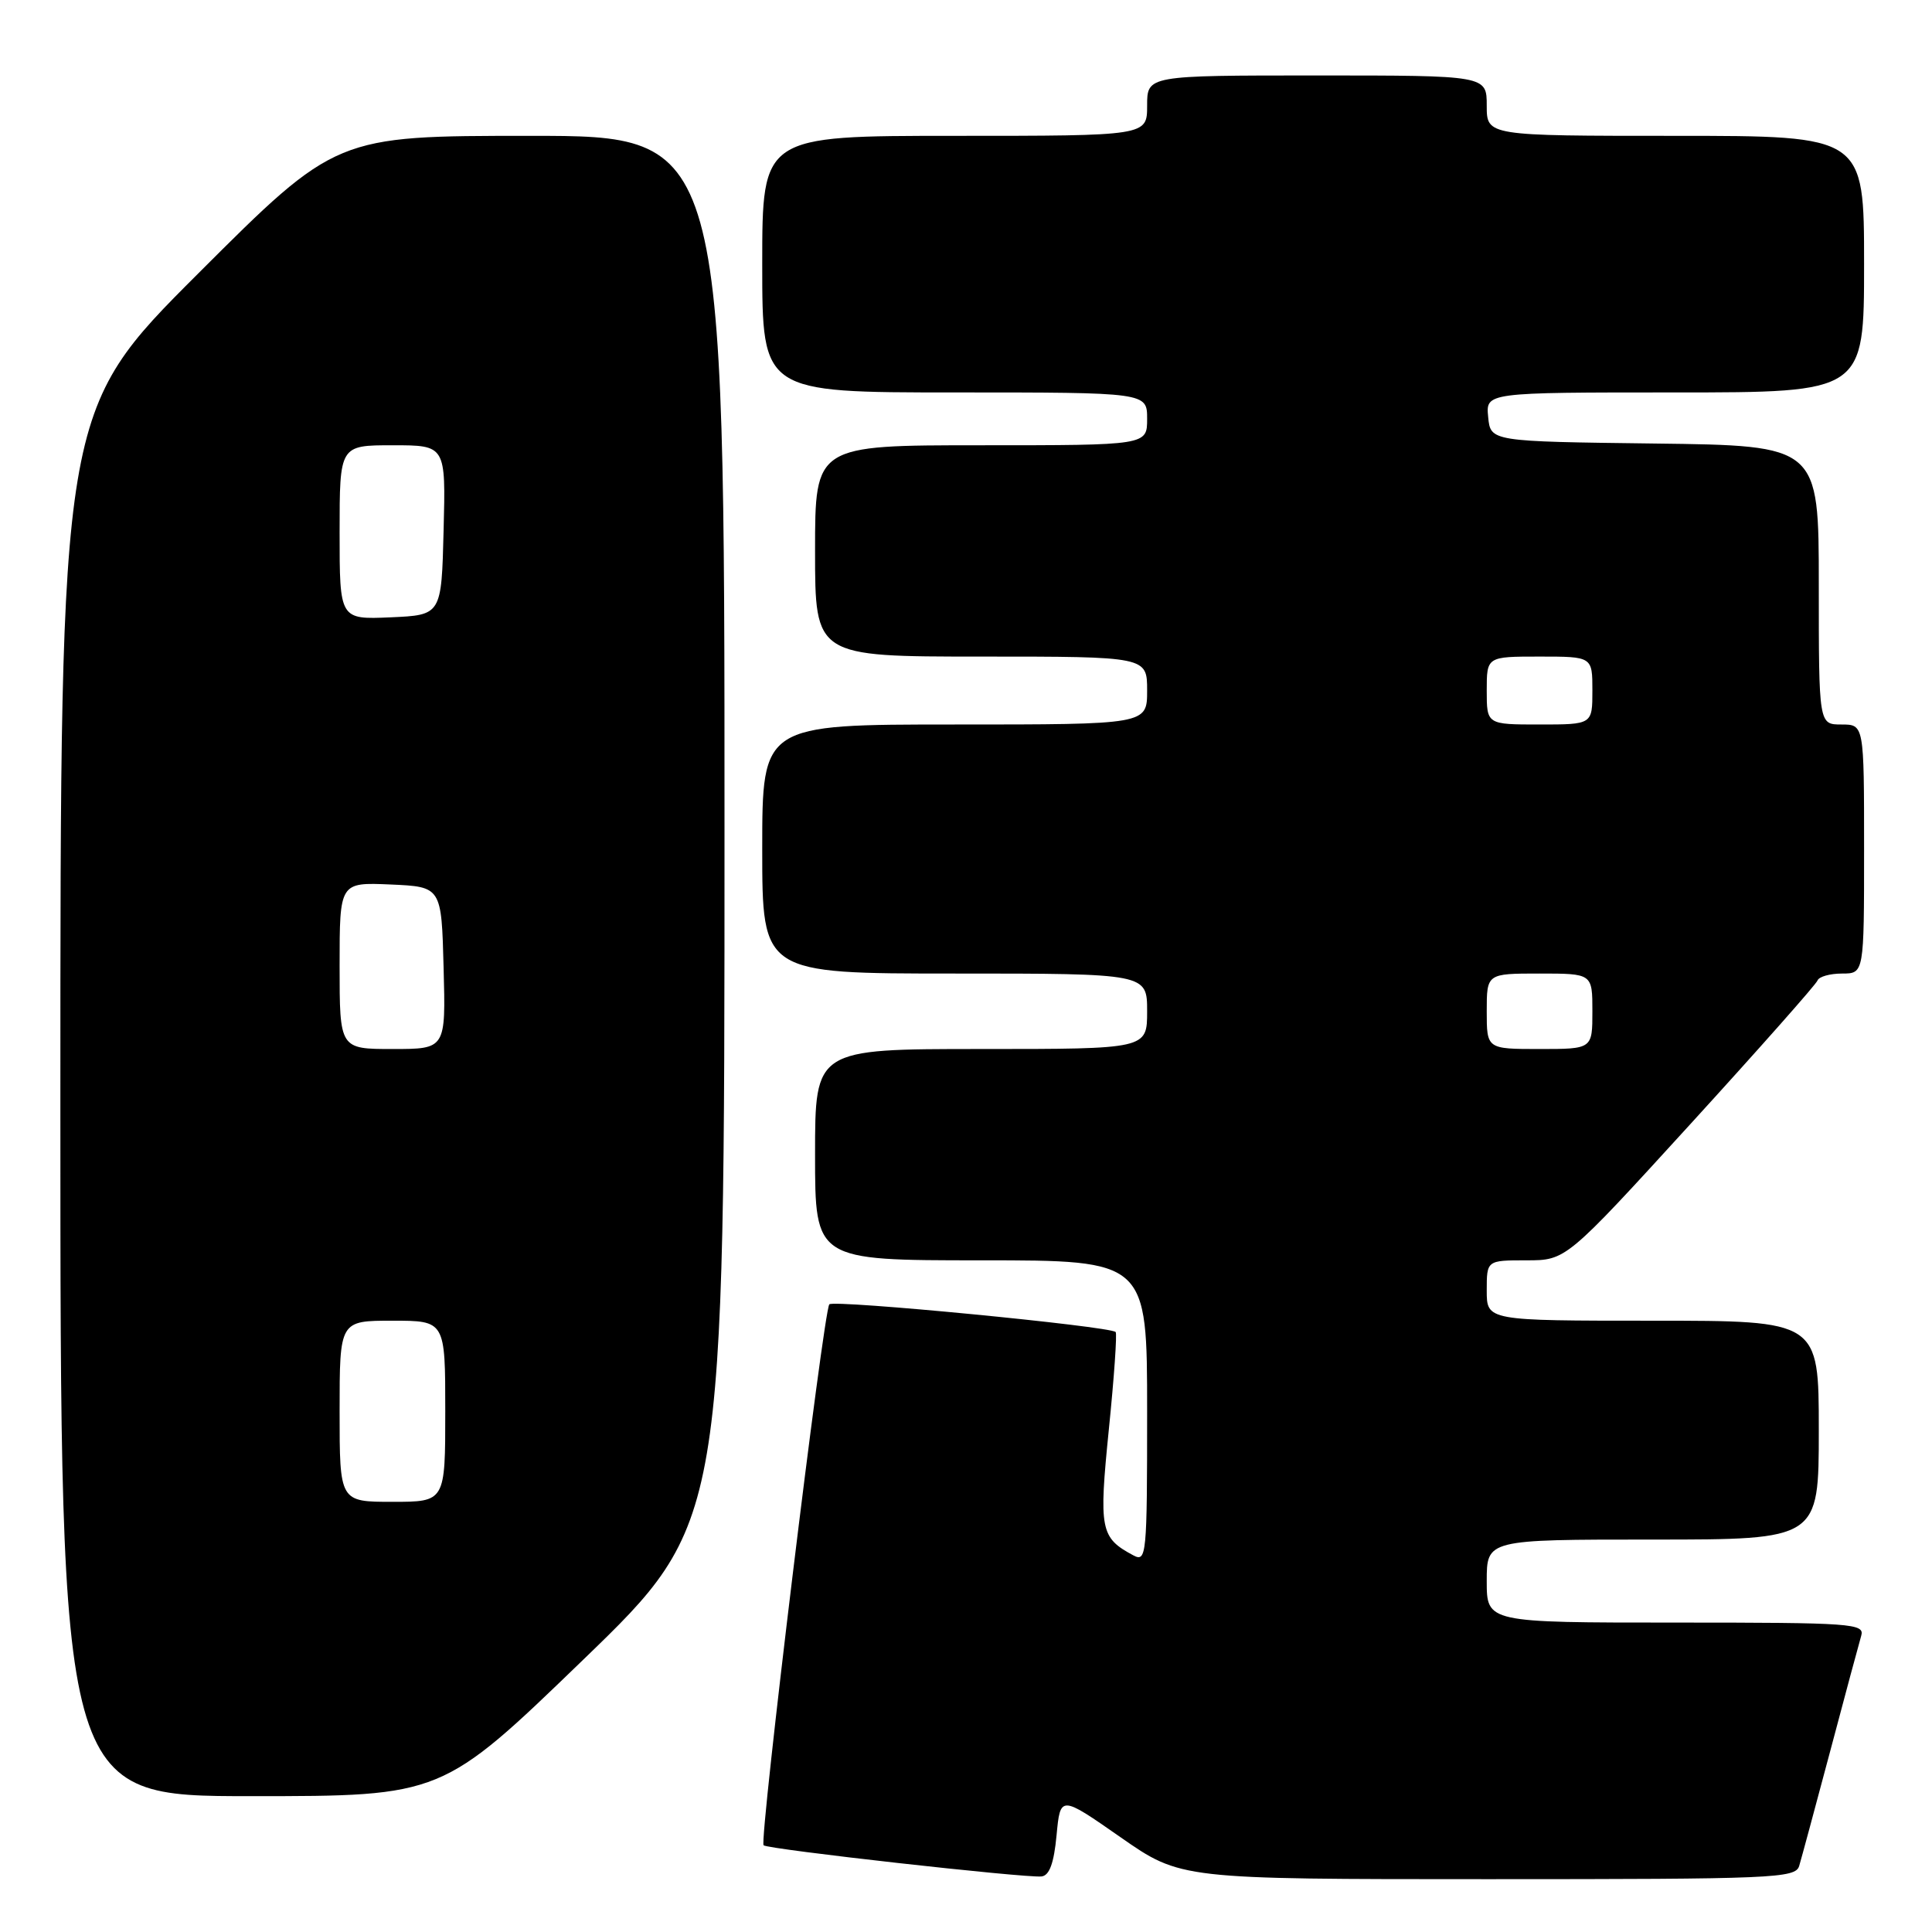 <?xml version="1.0" encoding="UTF-8" standalone="no"?>
<!DOCTYPE svg PUBLIC "-//W3C//DTD SVG 1.1//EN" "http://www.w3.org/Graphics/SVG/1.1/DTD/svg11.dtd" >
<svg xmlns="http://www.w3.org/2000/svg" xmlns:xlink="http://www.w3.org/1999/xlink" version="1.1" viewBox="0 0 256 256">
 <g >
 <path fill="currentColor"
d=" M 140.00 243.18 C 140.50 237.88 140.50 237.88 148.47 243.44 C 156.45 249.00 156.45 249.00 197.16 249.00 C 235.06 249.00 237.90 248.88 238.40 247.25 C 238.69 246.29 240.54 239.43 242.52 232.00 C 244.49 224.57 246.34 217.71 246.62 216.75 C 247.10 215.12 245.47 215.00 222.07 215.00 C 197.00 215.00 197.00 215.00 197.00 209.50 C 197.00 204.00 197.00 204.00 219.00 204.00 C 241.00 204.00 241.00 204.00 241.00 189.50 C 241.00 175.00 241.00 175.00 219.00 175.00 C 197.00 175.00 197.00 175.00 197.00 171.00 C 197.00 167.00 197.00 167.00 202.26 167.00 C 207.51 167.00 207.51 167.00 224.01 148.92 C 233.08 138.98 240.65 130.43 240.83 129.92 C 241.02 129.41 242.48 129.00 244.08 129.00 C 247.00 129.00 247.00 129.00 247.00 112.50 C 247.00 96.00 247.00 96.00 244.00 96.00 C 241.00 96.00 241.00 96.00 241.00 77.52 C 241.00 59.04 241.00 59.04 219.25 58.77 C 197.50 58.50 197.50 58.50 197.19 55.25 C 196.87 52.00 196.87 52.00 221.94 52.00 C 247.00 52.00 247.00 52.00 247.00 35.00 C 247.00 18.00 247.00 18.00 222.00 18.00 C 197.00 18.00 197.00 18.00 197.00 14.00 C 197.00 10.00 197.00 10.00 174.50 10.00 C 152.00 10.00 152.00 10.00 152.00 14.00 C 152.00 18.00 152.00 18.00 126.50 18.00 C 101.00 18.00 101.00 18.00 101.00 35.00 C 101.00 52.00 101.00 52.00 126.50 52.00 C 152.00 52.00 152.00 52.00 152.00 55.50 C 152.00 59.00 152.00 59.00 130.00 59.00 C 108.00 59.00 108.00 59.00 108.00 73.00 C 108.00 87.00 108.00 87.00 130.00 87.00 C 152.00 87.00 152.00 87.00 152.00 91.50 C 152.00 96.00 152.00 96.00 126.50 96.00 C 101.00 96.00 101.00 96.00 101.00 112.50 C 101.00 129.00 101.00 129.00 126.50 129.00 C 152.00 129.00 152.00 129.00 152.00 134.00 C 152.00 139.00 152.00 139.00 130.00 139.00 C 108.00 139.00 108.00 139.00 108.00 153.00 C 108.00 167.00 108.00 167.00 130.00 167.00 C 152.00 167.00 152.00 167.00 152.00 187.04 C 152.00 206.15 151.92 207.03 150.17 206.09 C 145.79 203.75 145.59 202.69 146.93 189.38 C 147.63 182.50 148.03 176.70 147.83 176.50 C 147.06 175.73 110.47 172.19 109.89 172.83 C 109.12 173.68 100.58 243.92 101.18 244.51 C 101.71 245.04 135.83 248.86 138.00 248.64 C 139.05 248.53 139.65 246.90 140.00 243.18 Z  M 77.28 219.92 C 96.00 201.83 96.00 201.83 96.00 109.92 C 96.00 18.00 96.00 18.00 70.26 18.00 C 44.52 18.00 44.52 18.00 26.26 36.24 C 8.00 54.48 8.00 54.48 8.00 146.24 C 8.00 238.00 8.00 238.00 33.28 238.00 C 58.57 238.00 58.57 238.00 77.28 219.92 Z  M 197.00 134.00 C 197.00 129.00 197.00 129.00 204.00 129.00 C 211.00 129.00 211.00 129.00 211.00 134.00 C 211.00 139.00 211.00 139.00 204.00 139.00 C 197.00 139.00 197.00 139.00 197.00 134.00 Z  M 197.00 91.50 C 197.00 87.00 197.00 87.00 204.00 87.00 C 211.00 87.00 211.00 87.00 211.00 91.50 C 211.00 96.00 211.00 96.00 204.00 96.00 C 197.00 96.00 197.00 96.00 197.00 91.50 Z  M 45.00 187.00 C 45.00 175.00 45.00 175.00 52.00 175.00 C 59.00 175.00 59.00 175.00 59.00 187.00 C 59.00 199.00 59.00 199.00 52.00 199.00 C 45.00 199.00 45.00 199.00 45.00 187.00 Z  M 45.00 127.95 C 45.00 116.91 45.00 116.91 51.75 117.20 C 58.50 117.50 58.50 117.50 58.78 128.25 C 59.07 139.00 59.07 139.00 52.03 139.00 C 45.00 139.00 45.00 139.00 45.00 127.95 Z  M 45.00 70.55 C 45.00 59.00 45.00 59.00 52.03 59.00 C 59.07 59.00 59.07 59.00 58.78 70.25 C 58.50 81.50 58.50 81.50 51.75 81.80 C 45.00 82.09 45.00 82.09 45.00 70.55 Z "/>
</g>
</svg>